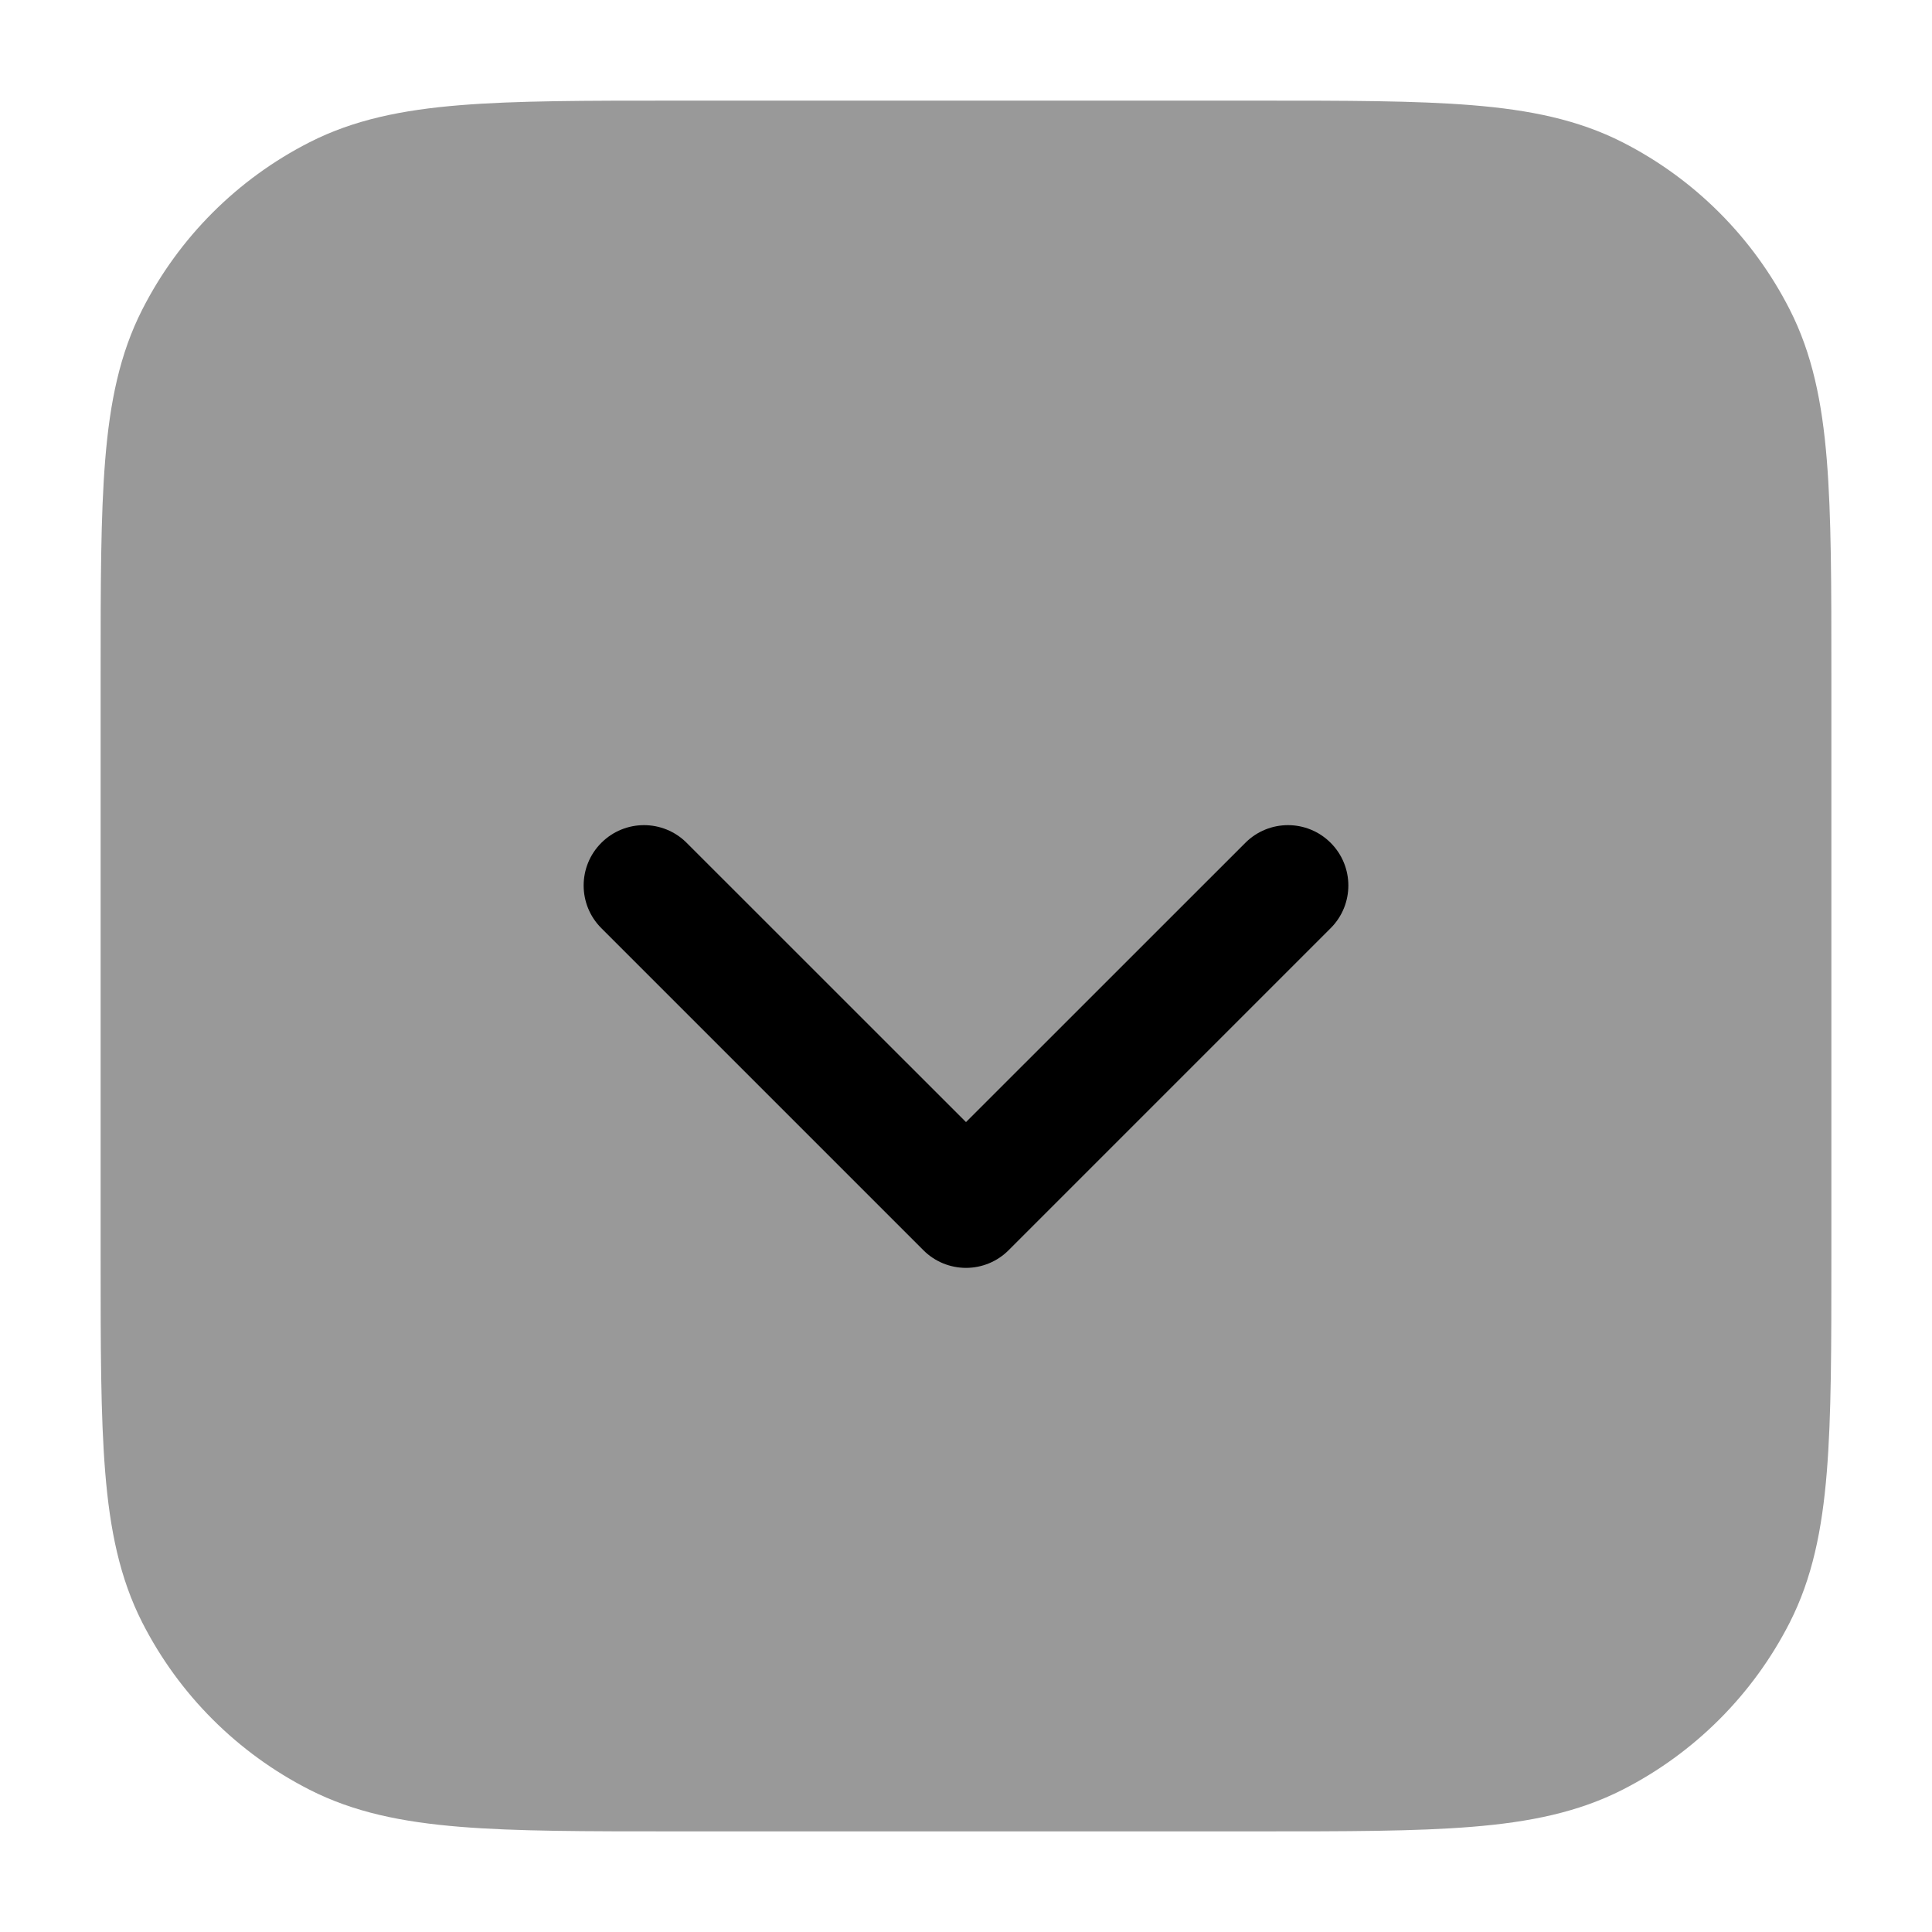 <svg width="24" height="24" viewBox="0 0 24 24" fill="none" xmlns="http://www.w3.org/2000/svg">
<path opacity="0.4" d="M15.633 1.25H8.367C7.275 1.25 6.409 1.25 5.712 1.307C4.998 1.365 4.395 1.487 3.844 1.768C2.95 2.223 2.223 2.95 1.768 3.844C1.487 4.395 1.365 4.998 1.307 5.712C1.25 6.409 1.25 7.275 1.25 8.367V15.633C1.25 16.725 1.25 17.591 1.307 18.288C1.365 19.002 1.487 19.605 1.768 20.157C2.223 21.05 2.95 21.777 3.844 22.232C4.395 22.513 4.998 22.635 5.712 22.693C6.409 22.75 7.275 22.75 8.367 22.75H15.633C16.725 22.75 17.591 22.75 18.288 22.693C19.002 22.635 19.605 22.513 20.157 22.232C21.05 21.777 21.777 21.05 22.232 20.157C22.513 19.605 22.635 19.002 22.693 18.288C22.75 17.591 22.75 16.725 22.75 15.633V8.367C22.75 7.275 22.75 6.409 22.693 5.712C22.635 4.998 22.513 4.395 22.232 3.844C21.777 2.95 21.05 2.223 20.157 1.768C19.605 1.487 19.002 1.365 18.288 1.307C17.591 1.25 16.725 1.25 15.633 1.25Z" fill="#000"/>
<path d="M16.53 10.47C16.237 10.177 15.763 10.177 15.47 10.47L12 13.939L8.53 10.47C8.237 10.177 7.763 10.177 7.47 10.47C7.177 10.763 7.177 11.237 7.47 11.53L11.47 15.53C11.61 15.671 11.801 15.75 12 15.75C12.199 15.75 12.39 15.671 12.53 15.53L16.53 11.53C16.823 11.237 16.823 10.763 16.53 10.47Z" fill="#000"/>
</svg>
